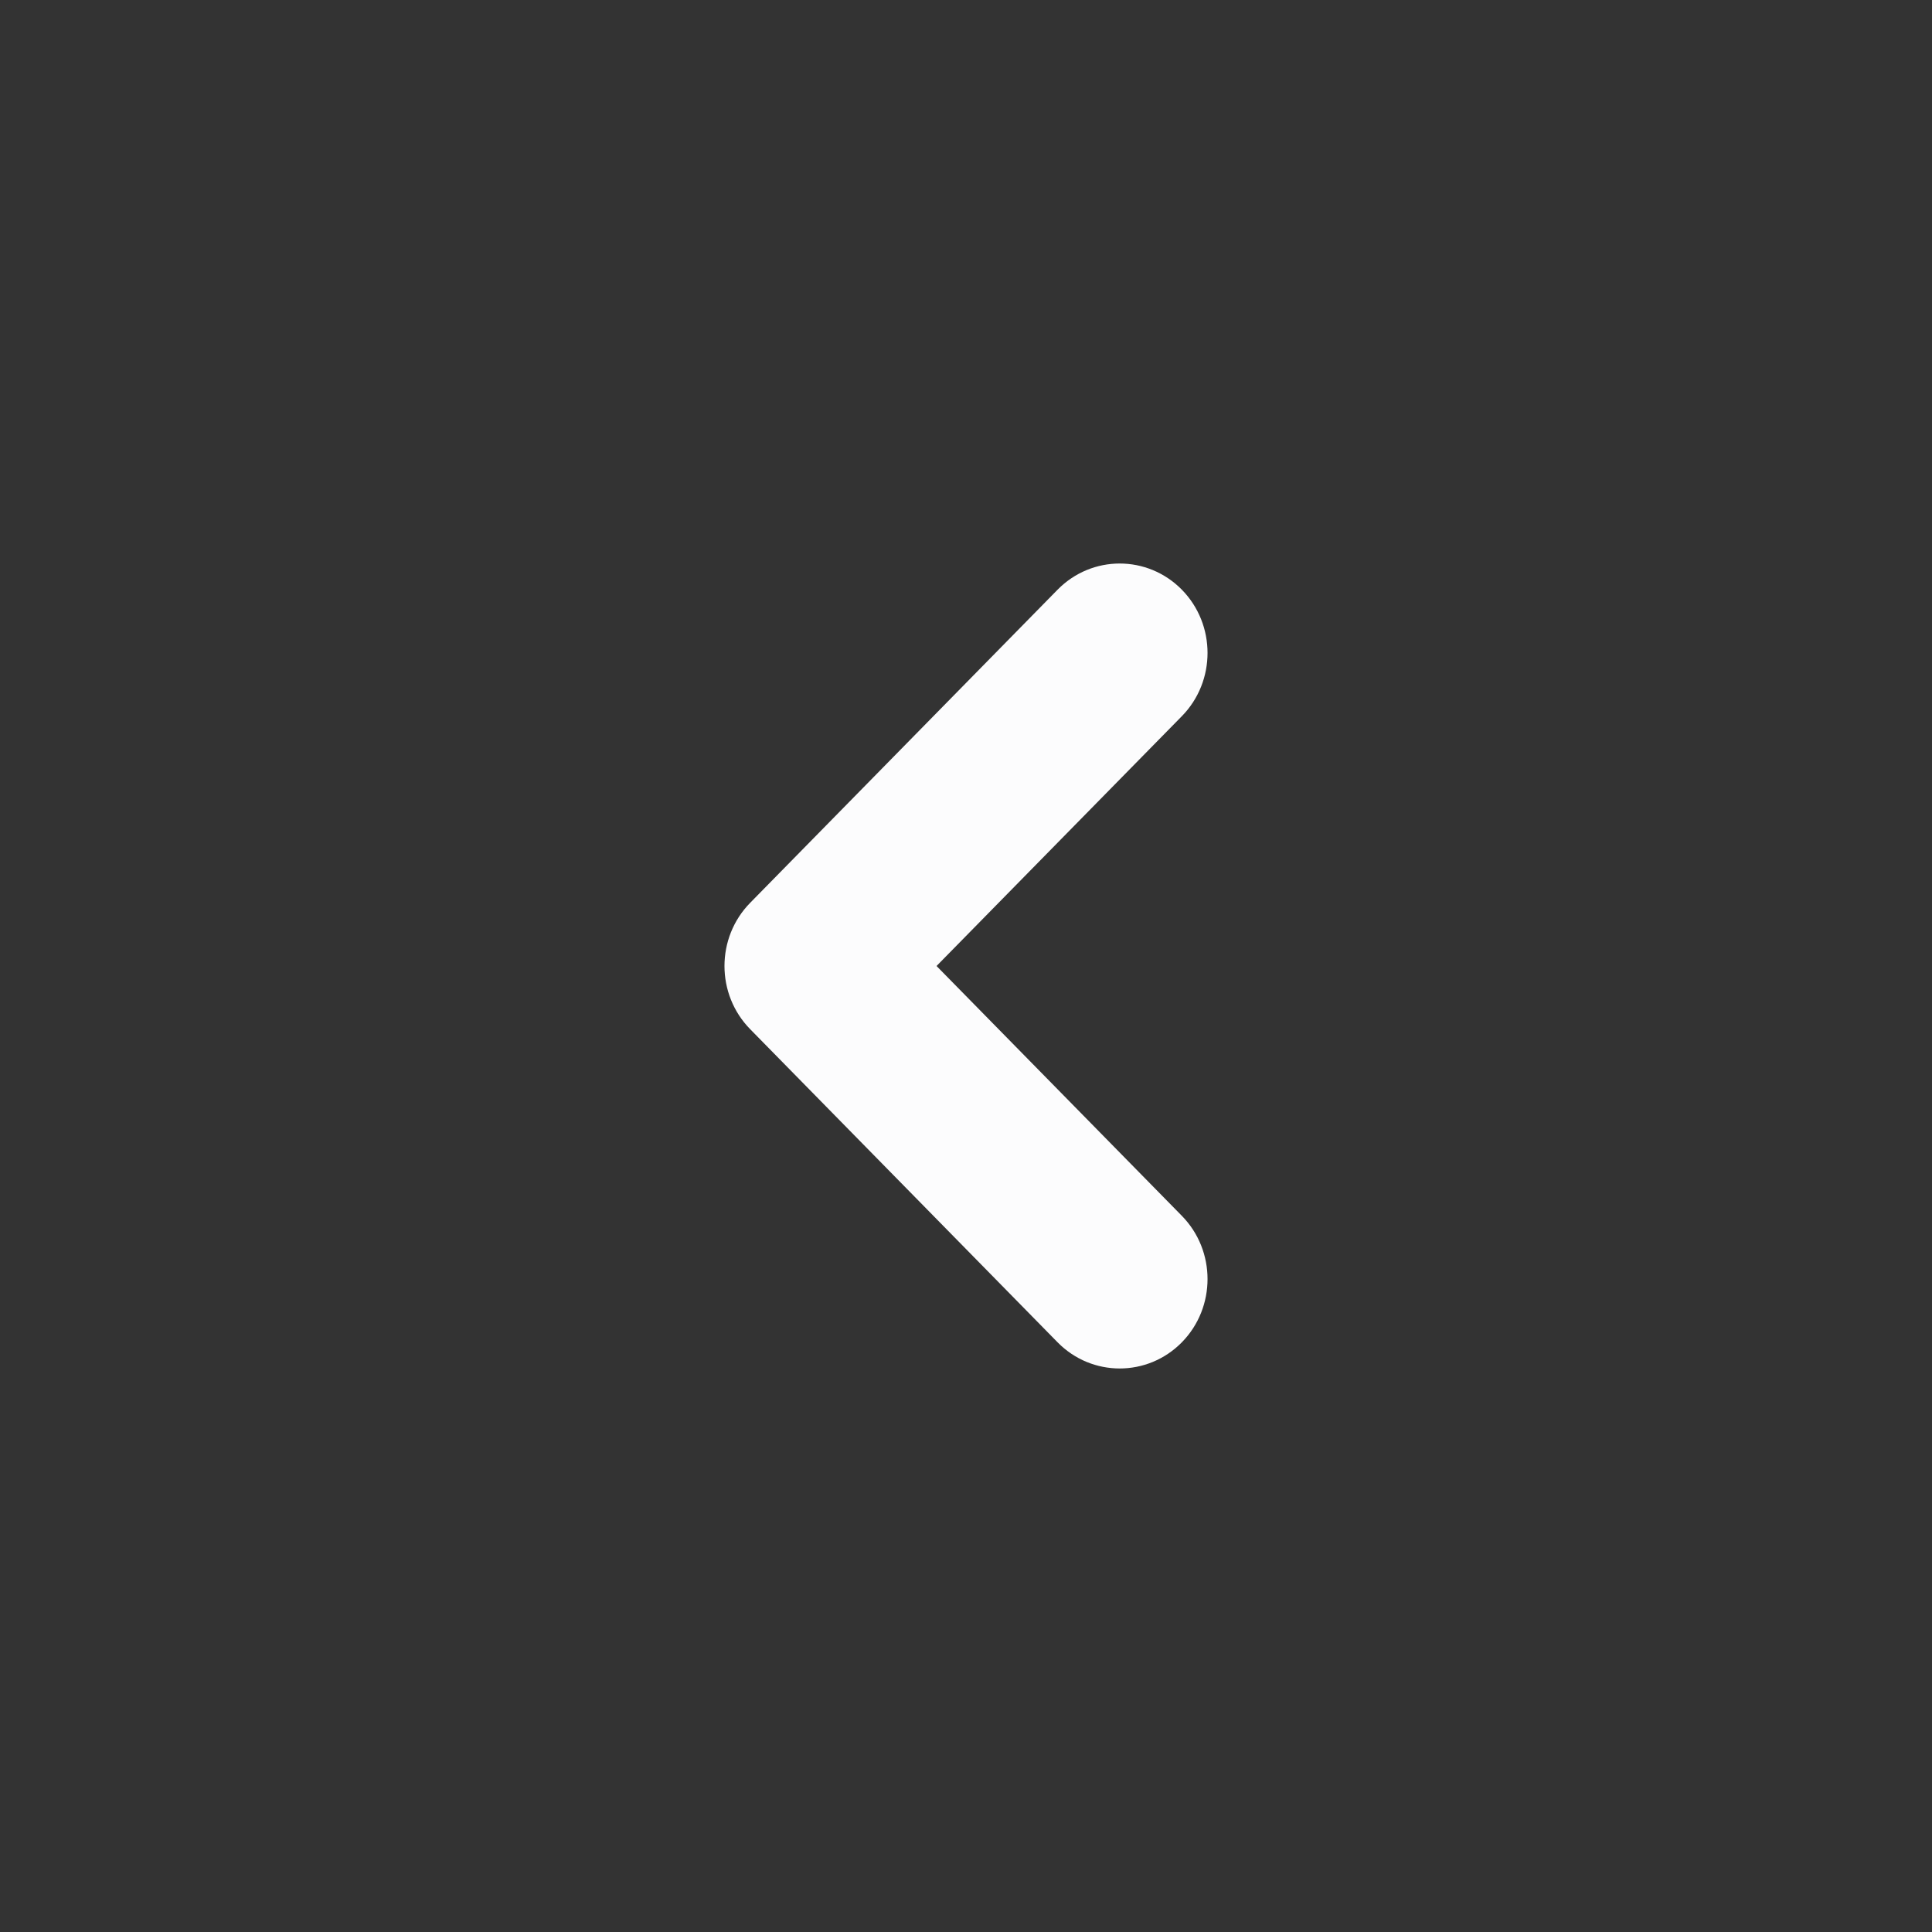<svg width="24" height="24" viewBox="0 0 24 24" fill="none" xmlns="http://www.w3.org/2000/svg">
<rect x="0" y="0" width="24" height="24" fill="#333333" stroke="none"/>
<path fill-rule="evenodd" clip-rule="evenodd" d="M14.681 7.325C15.107 7.759 15.107 8.463 14.681 8.897L11.634 12L14.681 15.103C15.107 15.537 15.107 16.241 14.681 16.675C14.255 17.108 13.564 17.108 13.138 16.675L9.32 12.786C8.893 12.352 8.893 11.648 9.32 11.214L13.138 7.325C13.564 6.892 14.255 6.892 14.681 7.325Z" fill="#FCFCFD"/>
</svg>
